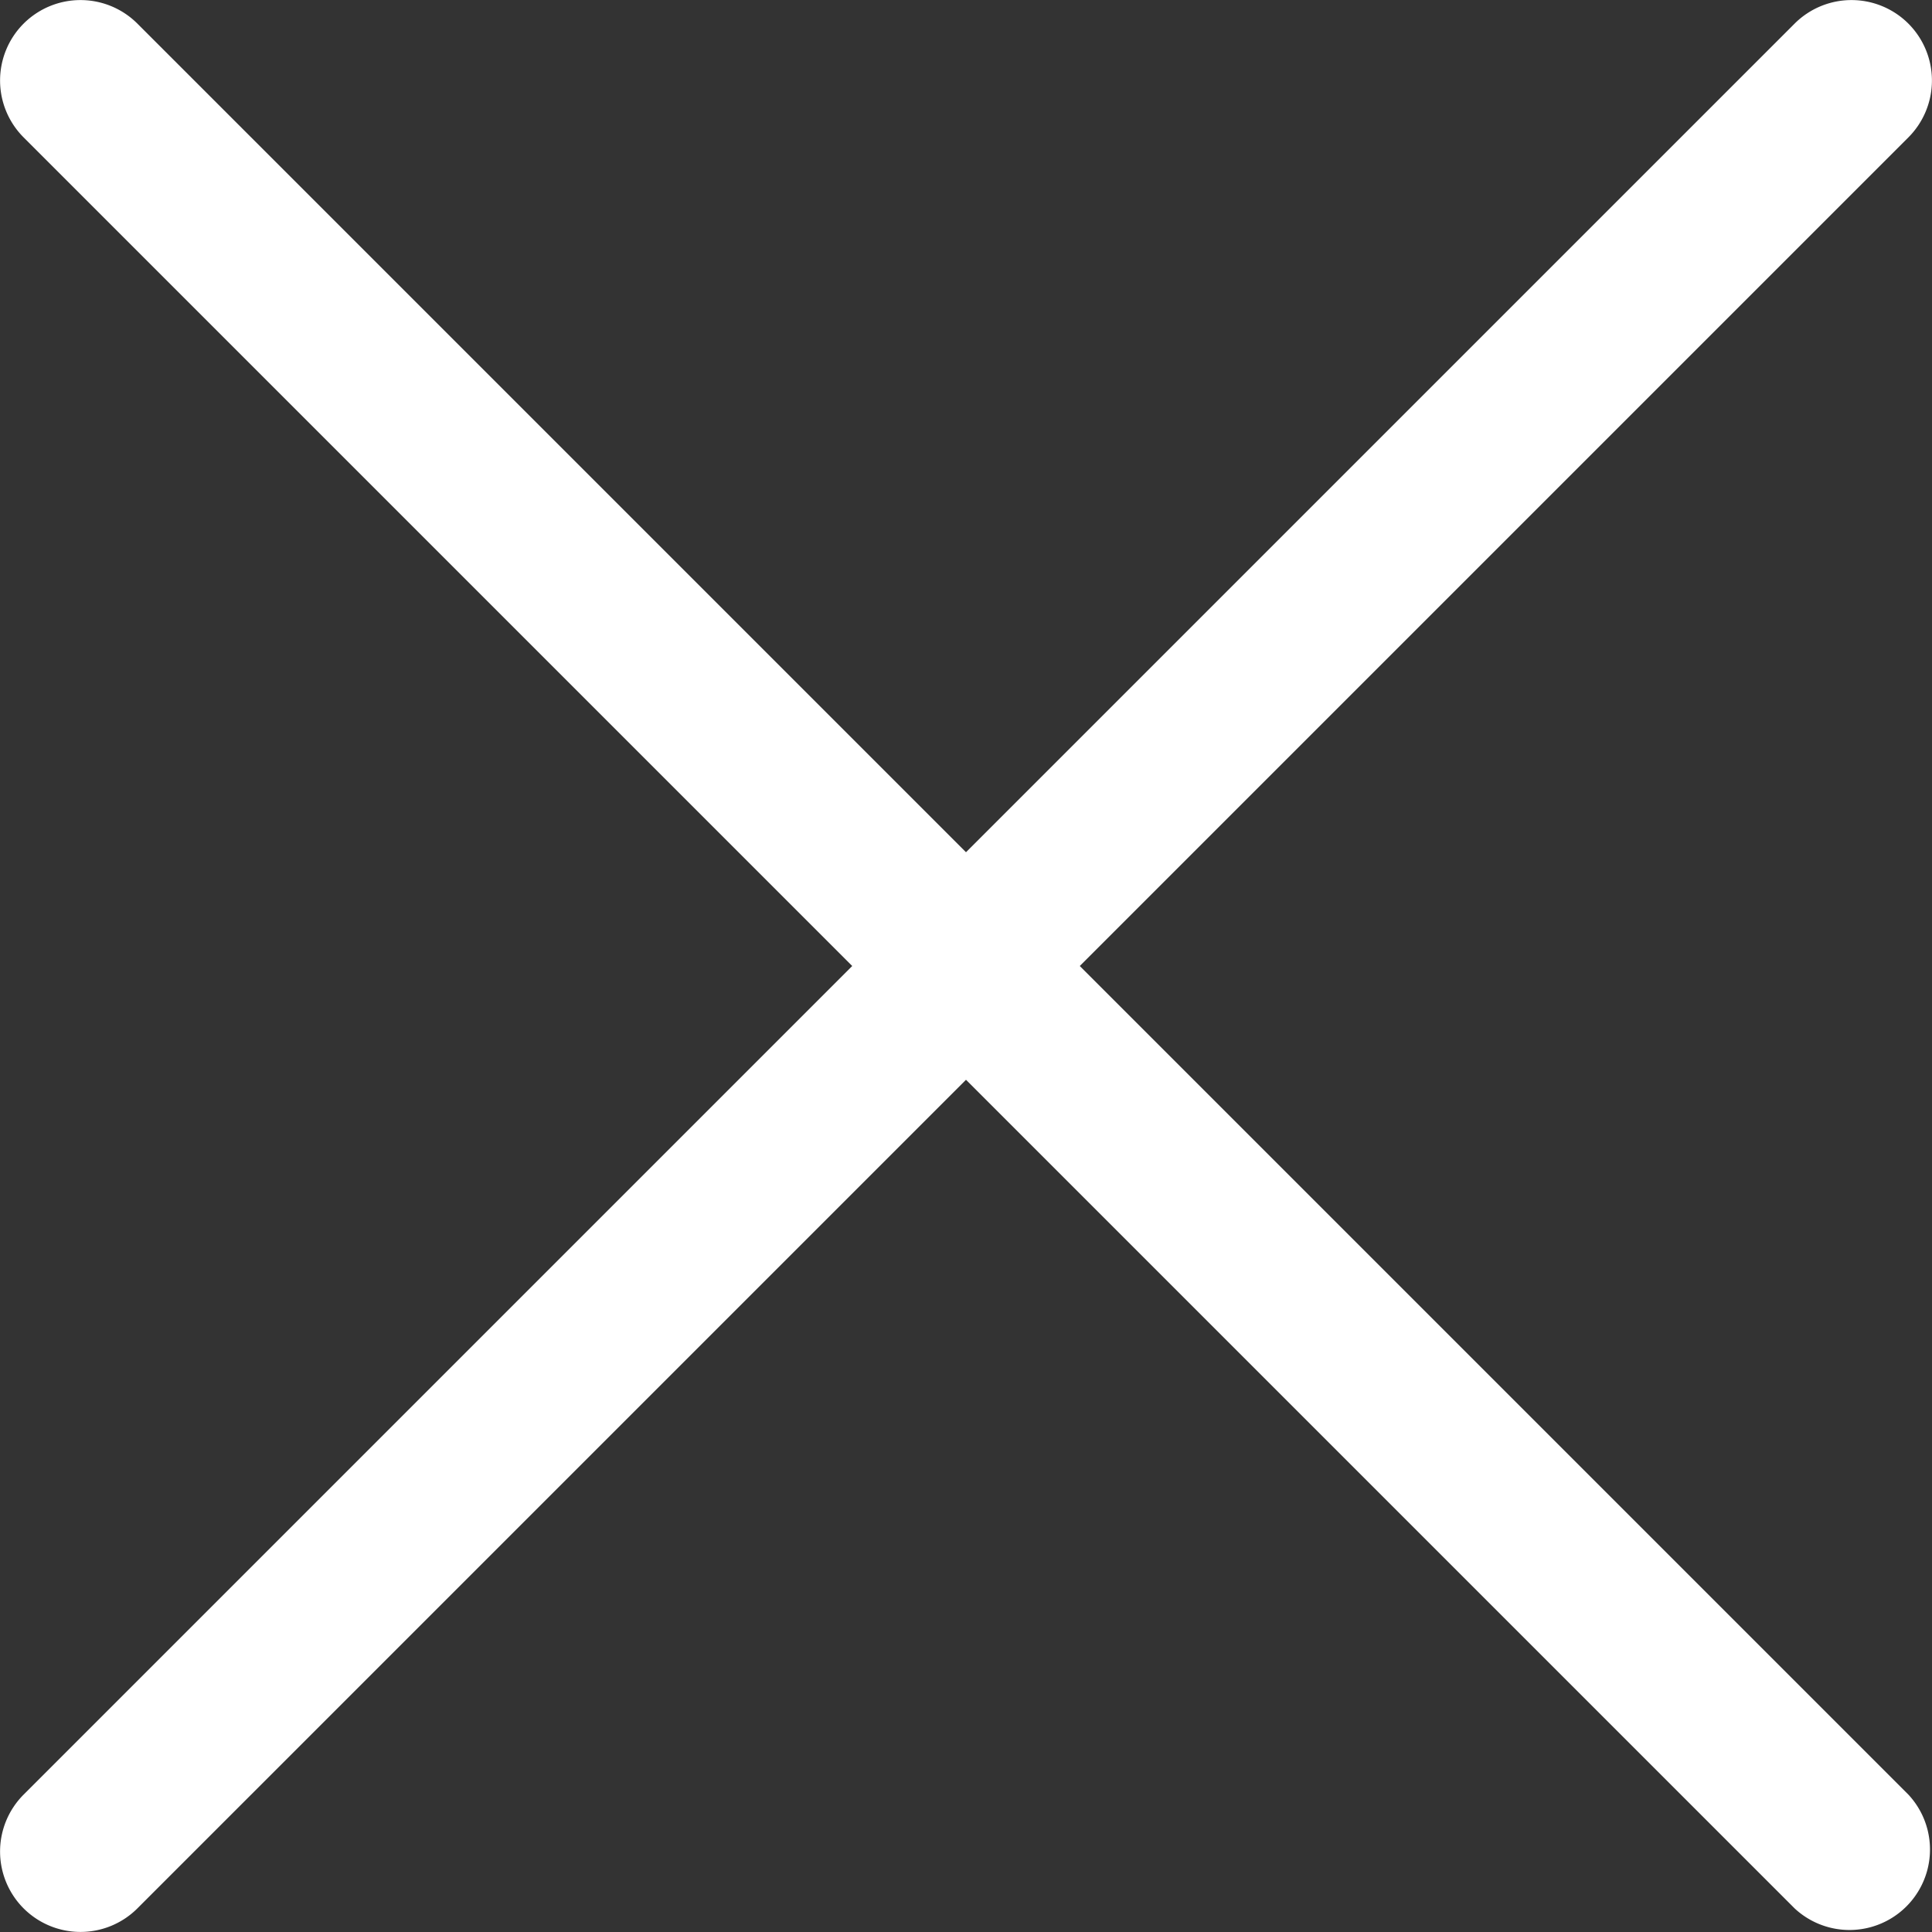 <svg width="18" height="18" fill="none" xmlns="http://www.w3.org/2000/svg"><rect width="100%" height="100%" fill="#333333" stroke="none"/><g clip-path="url(#clip0_108_6094)"><path d="M17.78.22a.75.75 0 00-1.06 0L9 7.94 1.28.22a.75.75 0 00-1.06 0 .75.75 0 000 1.06L7.94 9 .22 16.72a.75.75 0 000 1.06.75.75 0 001.06 0L9 10.06l7.72 7.72a.75.75 0 001.06-1.06L10.06 9l7.72-7.72a.75.75 0 000-1.06z" fill="#fff"/></g><defs><clipPath id="clip0_108_6094"><path fill="#fff" d="M0 0h18v18H0z"/></clipPath></defs></svg>